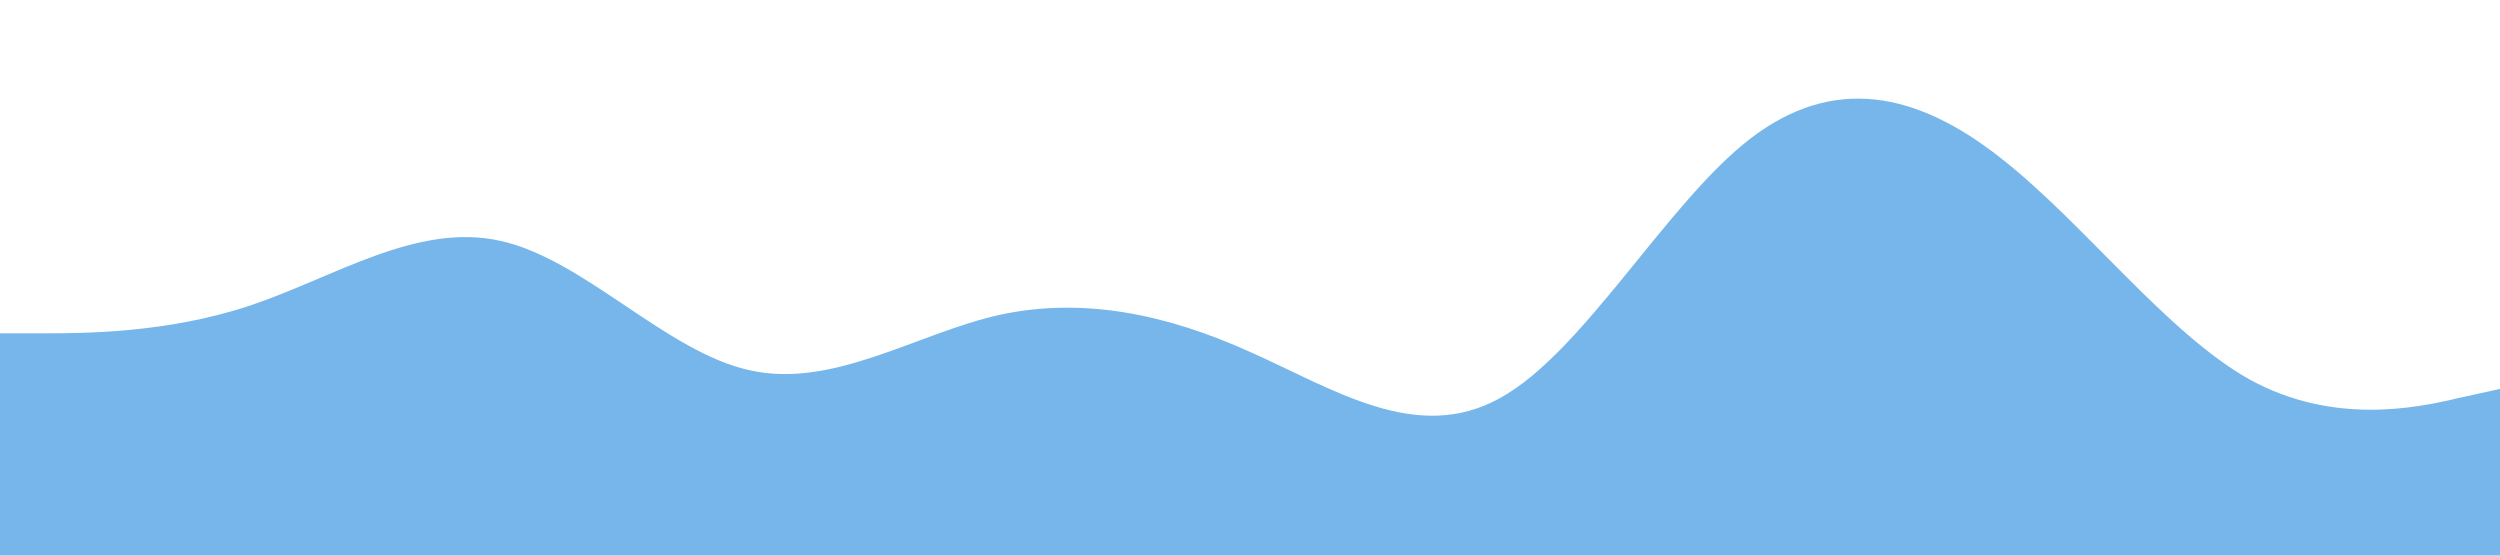 <?xml version="1.0" standalone="no"?><svg xmlns="http://www.w3.org/2000/svg" viewBox="0 0 1440 320"><path fill="#77b6ea" fill-opacity="1" d="M0,192L24,192C48,192,96,192,144,176C192,160,240,128,288,138.7C336,149,384,203,432,213.3C480,224,528,192,576,181.3C624,171,672,181,720,202.7C768,224,816,256,864,229.3C912,203,960,117,1008,80C1056,43,1104,53,1152,90.7C1200,128,1248,192,1296,218.7C1344,245,1392,235,1416,229.3L1440,224L1440,320L1416,320C1392,320,1344,320,1296,320C1248,320,1200,320,1152,320C1104,320,1056,320,1008,320C960,320,912,320,864,320C816,320,768,320,720,320C672,320,624,320,576,320C528,320,480,320,432,320C384,320,336,320,288,320C240,320,192,320,144,320C96,320,48,320,24,320L0,320Z"></path></svg>